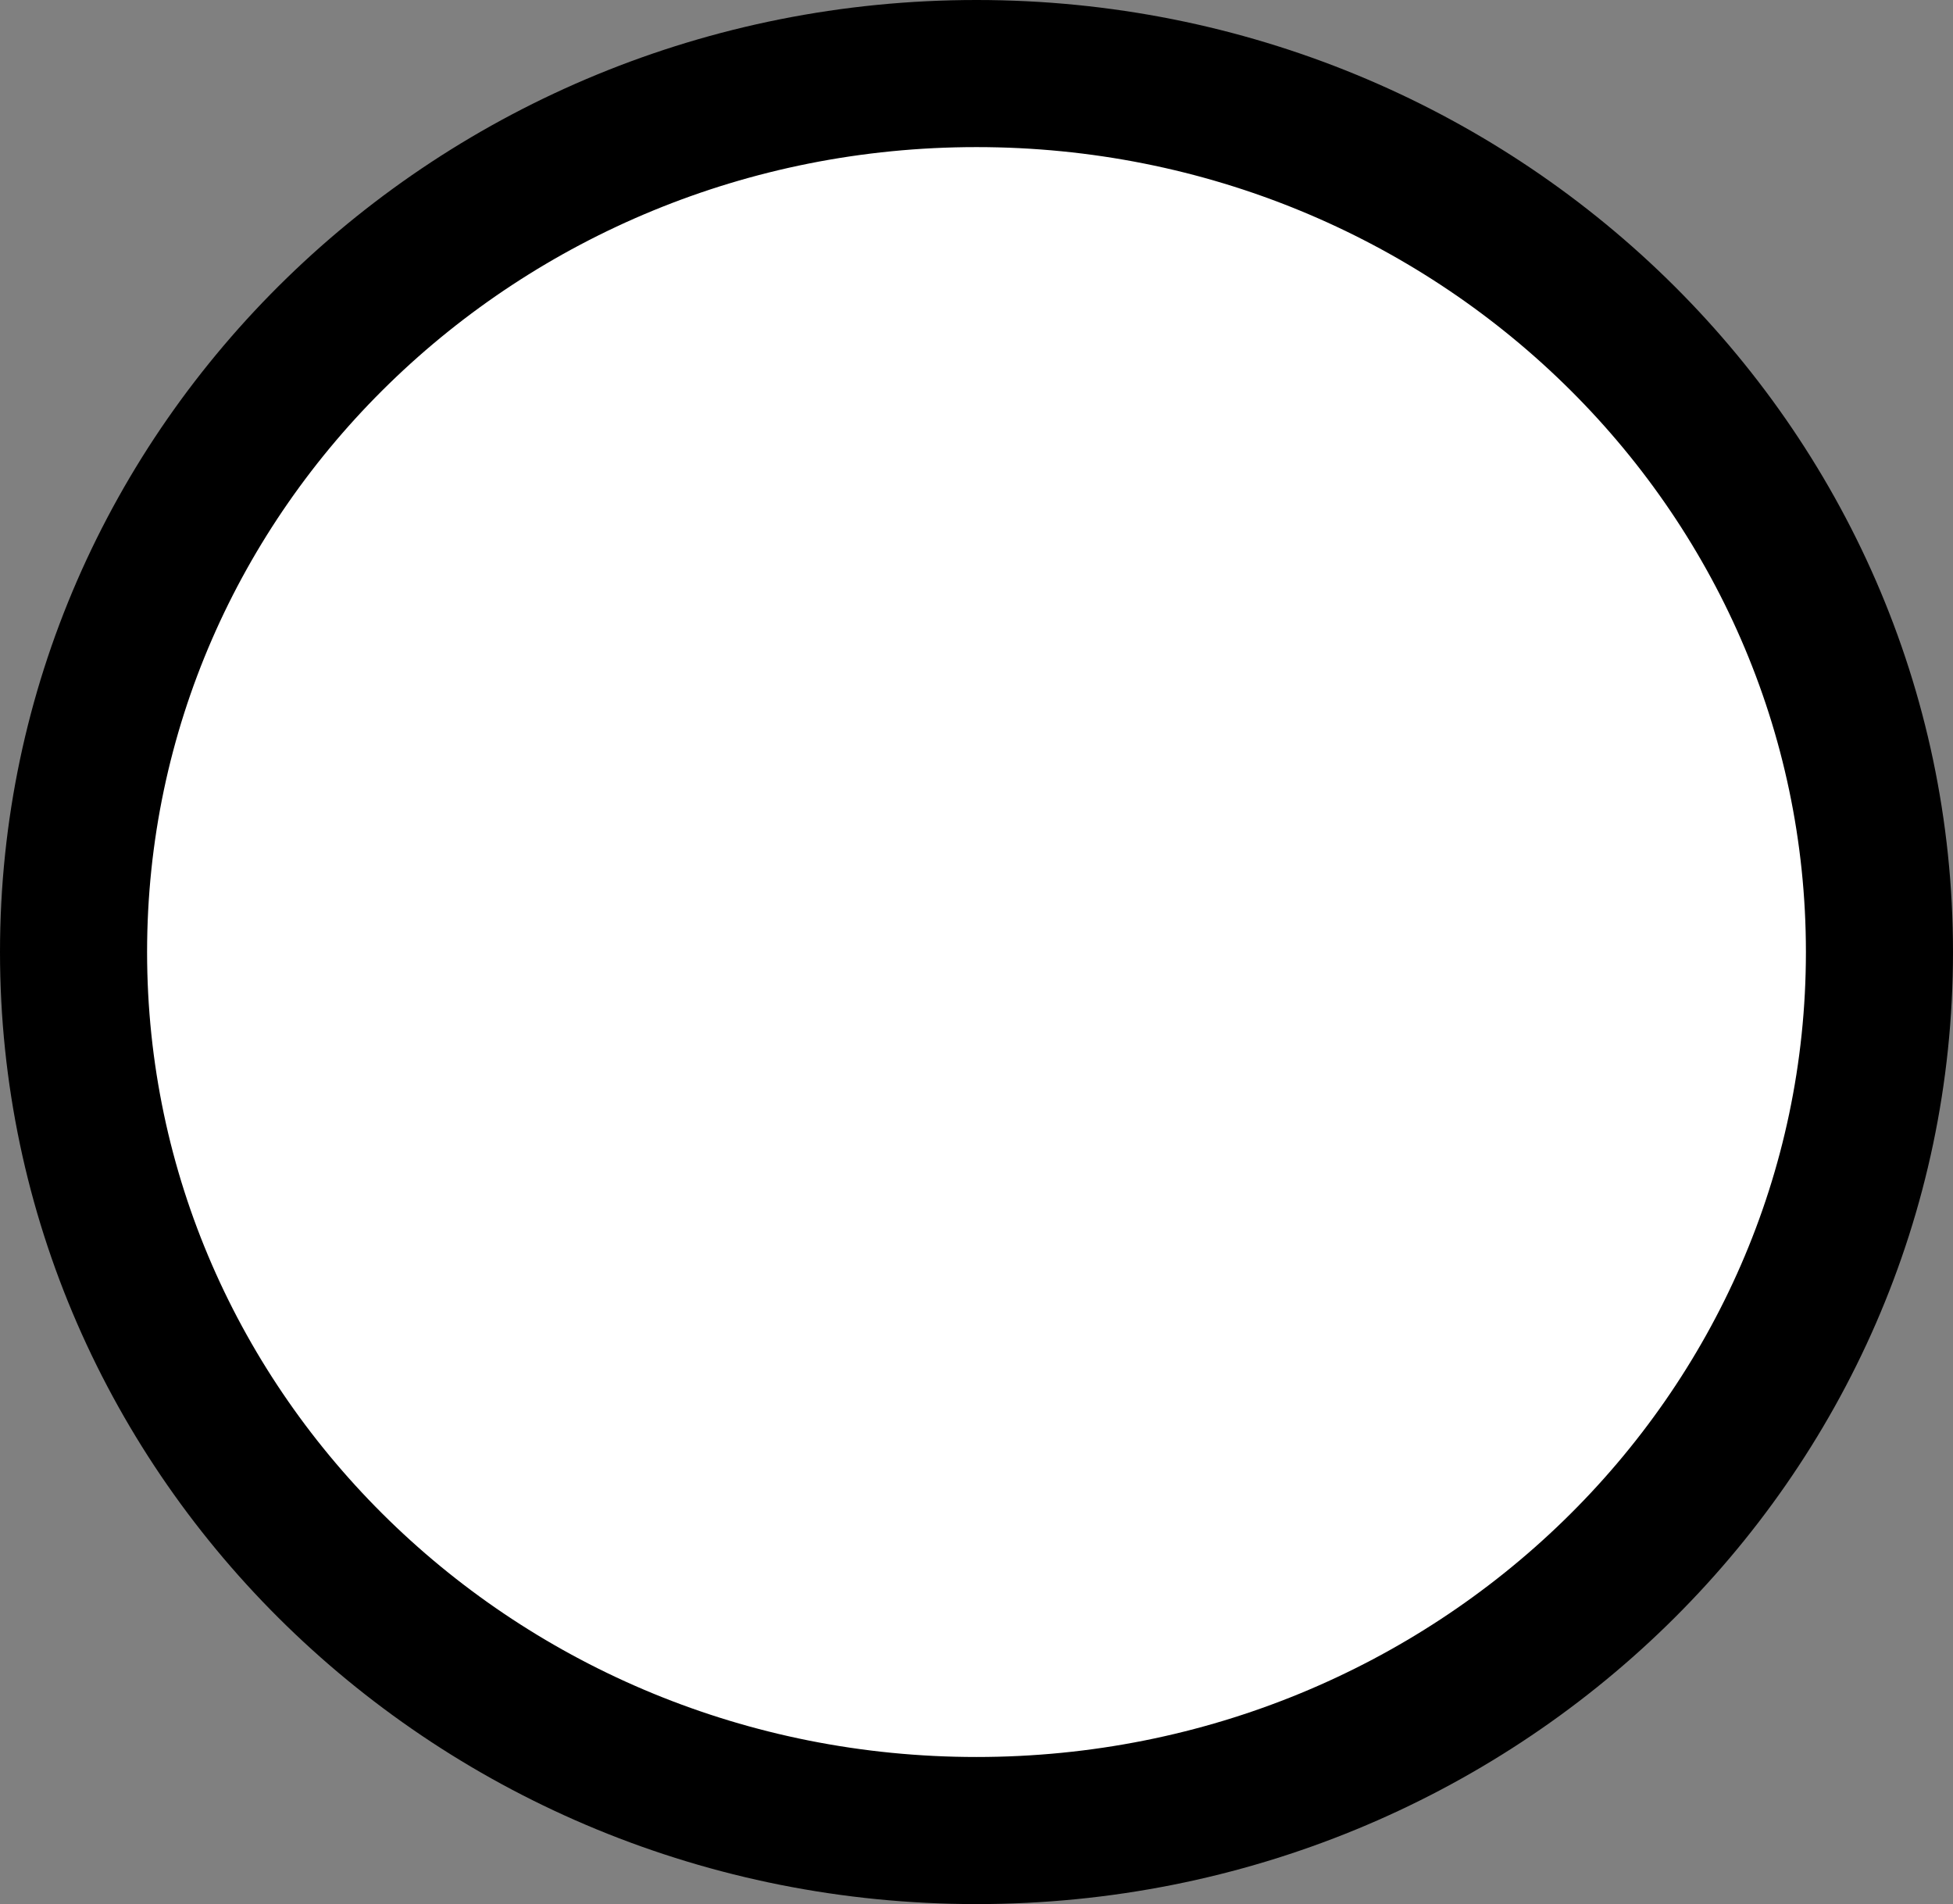 <svg version="1.1" xmlns="http://www.w3.org/2000/svg" xmlns:xlink="http://www.w3.org/1999/xlink" width="26.556" height="25.889"><rect width="100%" height="100%" fill="#808080" stroke="none"/><g transform="translate(-227.222,-167.556)"><g data-paper-data="{&quot;isPaintingLayer&quot;:true}" fill="#ffffff" fill-rule="nonzero" stroke="#000000" stroke-width="2" stroke-linecap="butt" stroke-linejoin="miter" stroke-miterlimit="10" stroke-dasharray="" stroke-dashoffset="0" font-family="none" font-weight="none" font-size="none" text-anchor="none" style="mix-blend-mode: normal"><path d="M252.778,180.5c0,6.597 -5.497,11.944 -12.278,11.944c-6.781,0 -12.278,-5.348 -12.278,-11.944c0,-6.597 5.497,-11.944 12.278,-11.944c6.781,0 12.278,5.348 12.278,11.944z"/></g></g></svg>